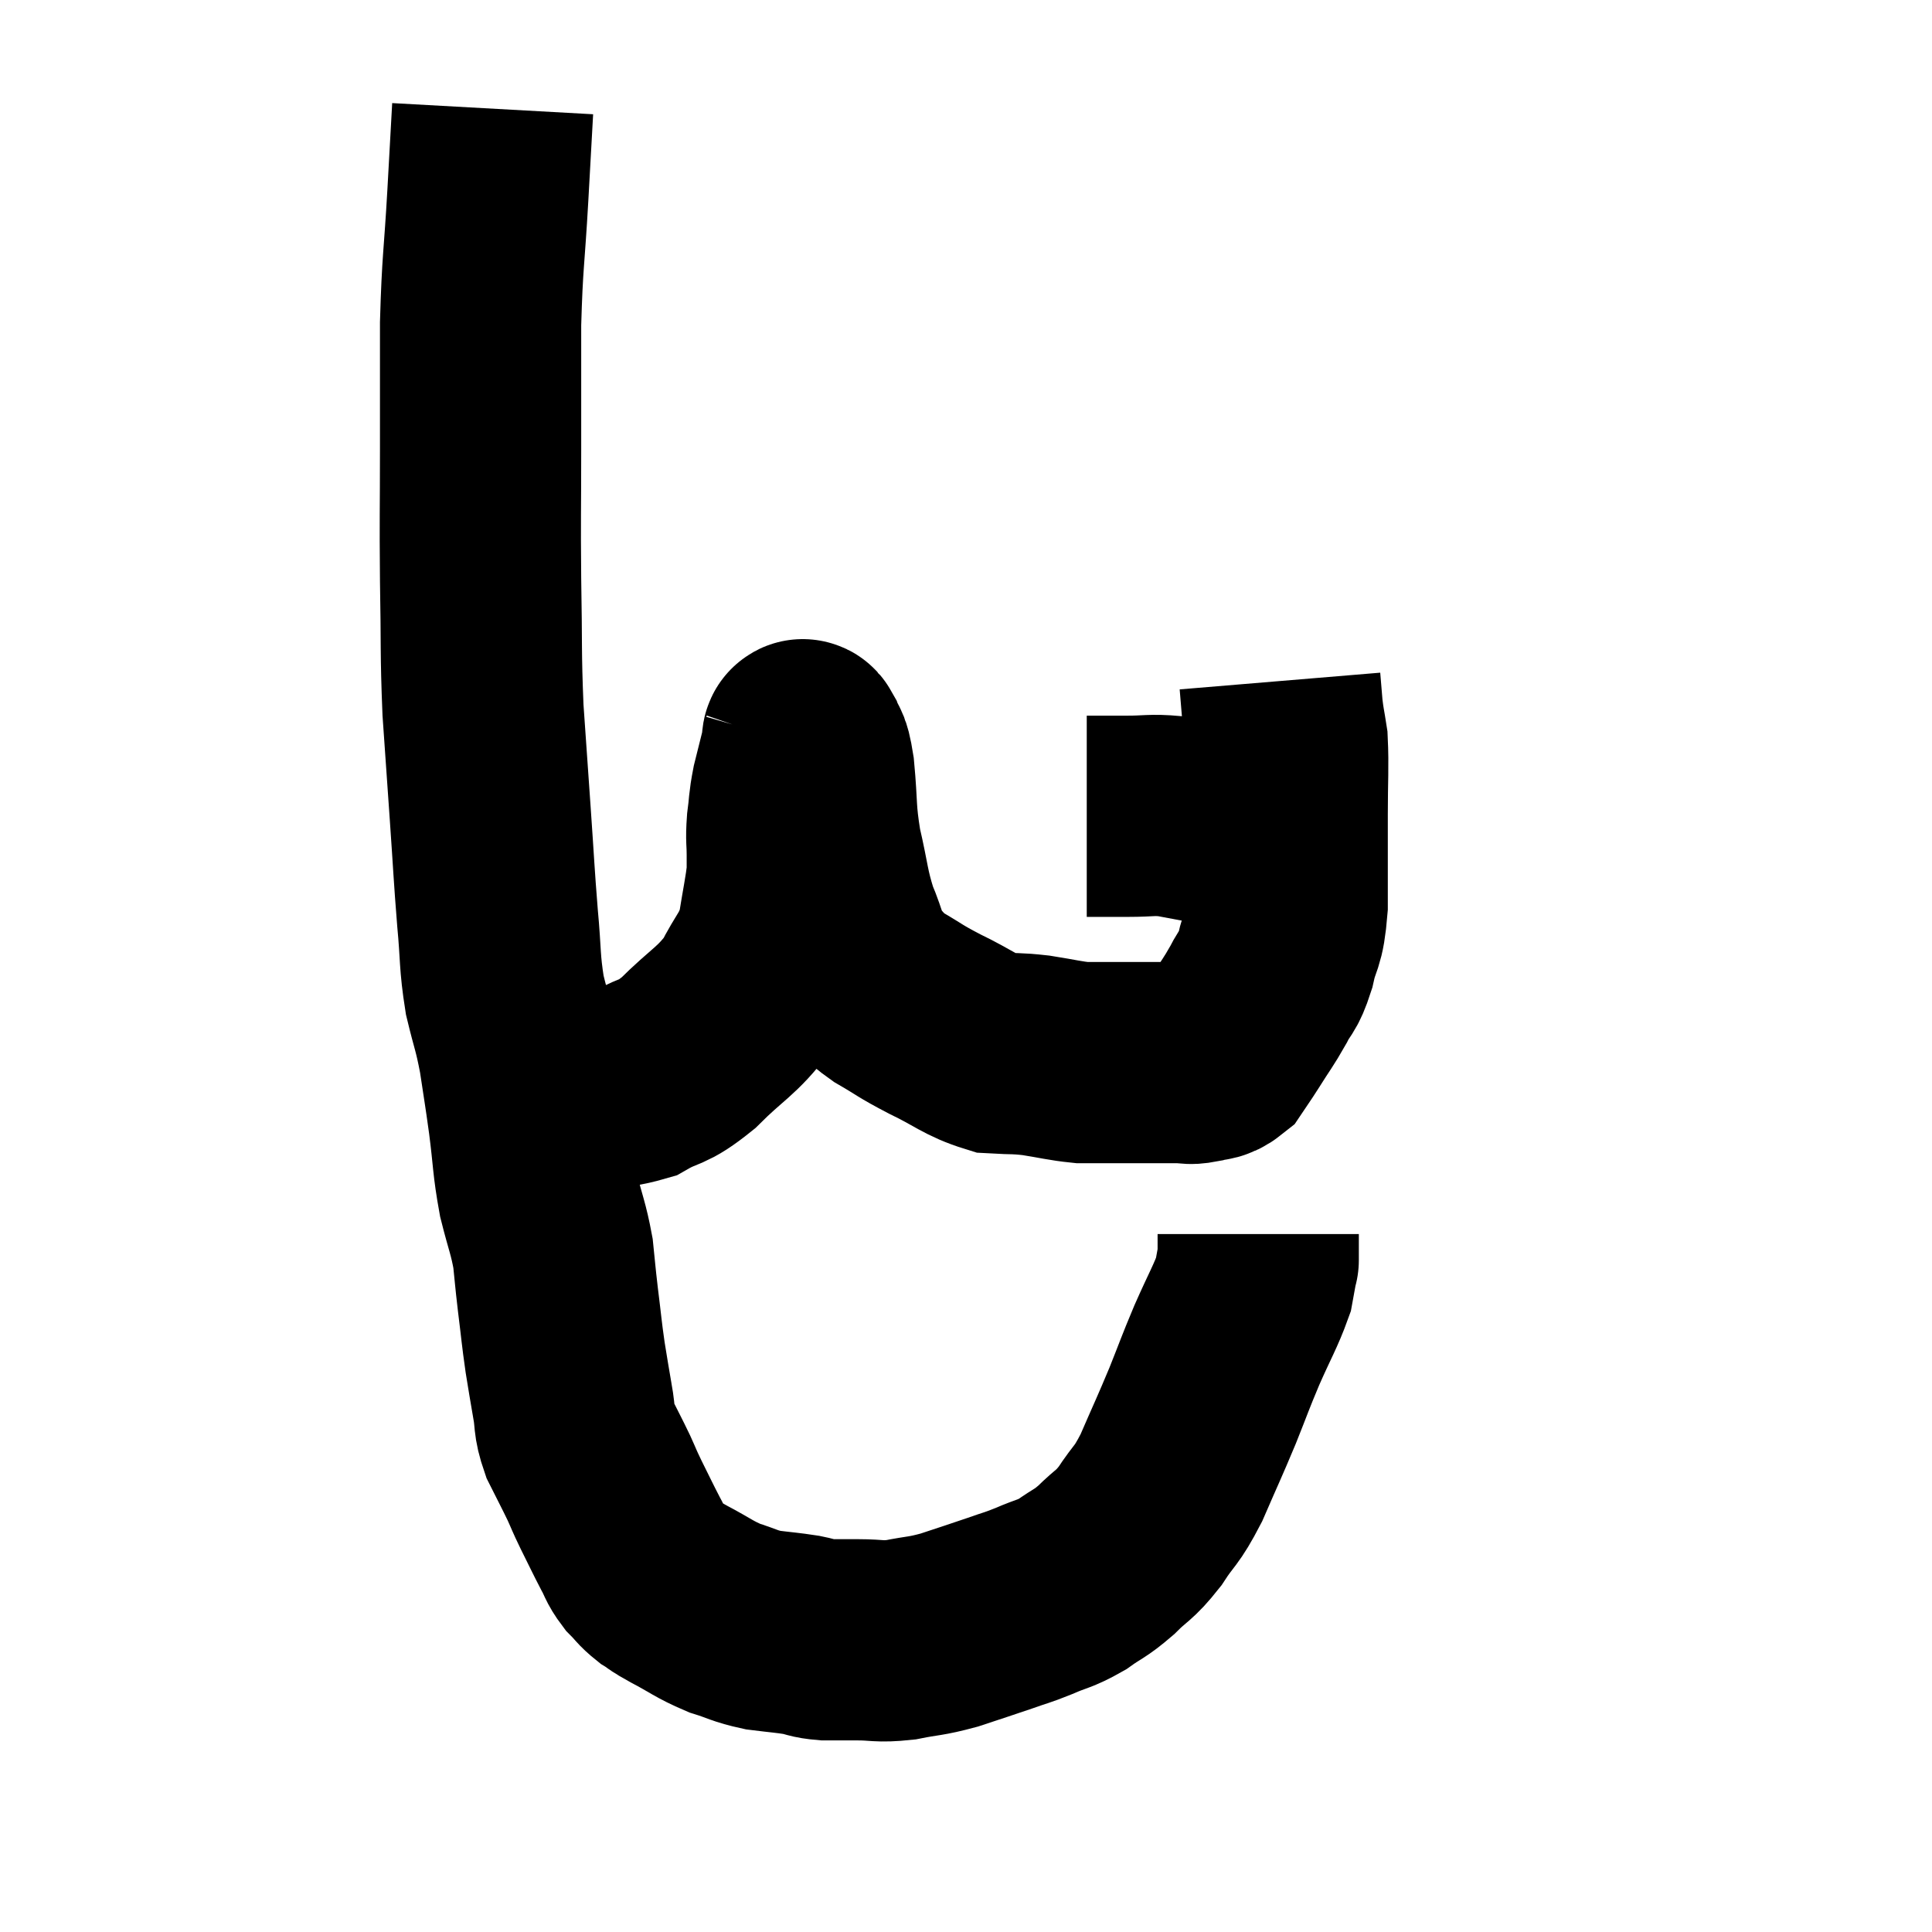 <svg width="48" height="48" viewBox="0 0 48 48" xmlns="http://www.w3.org/2000/svg"><path d="M 12.24 2.7 C 12.18 3.78, 12.195 3.525, 12.12 4.86 C 12.03 6.45, 11.985 6.465, 11.94 8.04 C 11.94 9.6, 11.94 9.57, 11.94 11.16 C 11.94 12.78, 11.925 12.78, 11.94 14.4 C 11.97 16.02, 11.94 16.185, 12 17.64 C 12.09 18.93, 12.09 18.93, 12.18 20.22 C 12.27 21.51, 12.27 21.675, 12.36 22.8 C 12.45 23.76, 12.405 23.865, 12.54 24.72 C 12.72 25.47, 12.75 25.44, 12.9 26.22 C 13.02 27.03, 13.02 26.97, 13.14 27.84 C 13.26 28.77, 13.23 28.875, 13.38 29.7 C 13.56 30.42, 13.62 30.495, 13.74 31.14 C 13.8 31.71, 13.785 31.635, 13.86 32.28 C 13.95 33, 13.95 33.09, 14.04 33.72 C 14.13 34.26, 14.13 34.29, 14.22 34.8 C 14.31 35.28, 14.235 35.28, 14.4 35.76 C 14.64 36.24, 14.685 36.315, 14.88 36.72 C 15.03 37.05, 14.985 36.975, 15.18 37.38 C 15.42 37.86, 15.465 37.965, 15.66 38.34 C 15.81 38.61, 15.78 38.64, 15.96 38.88 C 16.17 39.09, 16.155 39.12, 16.38 39.3 C 16.62 39.45, 16.455 39.375, 16.86 39.6 C 17.43 39.9, 17.475 39.975, 18 40.2 C 18.48 40.35, 18.48 40.395, 18.96 40.5 C 19.44 40.56, 19.53 40.56, 19.92 40.62 C 20.22 40.68, 20.175 40.71, 20.52 40.74 C 20.91 40.74, 20.835 40.74, 21.3 40.74 C 21.84 40.74, 21.81 40.8, 22.38 40.74 C 22.98 40.62, 22.965 40.665, 23.58 40.5 C 24.21 40.29, 24.315 40.26, 24.84 40.08 C 25.26 39.93, 25.23 39.96, 25.68 39.78 C 26.16 39.57, 26.19 39.615, 26.64 39.36 C 27.06 39.06, 27.06 39.12, 27.48 38.76 C 27.9 38.34, 27.915 38.43, 28.32 37.92 C 28.71 37.32, 28.71 37.47, 29.1 36.72 C 29.49 35.82, 29.535 35.745, 29.88 34.92 C 30.18 34.17, 30.165 34.17, 30.48 33.42 C 30.81 32.67, 30.945 32.46, 31.14 31.92 C 31.2 31.59, 31.23 31.425, 31.26 31.26 C 31.26 31.26, 31.26 31.365, 31.26 31.26 C 31.26 31.05, 31.26 30.99, 31.26 30.84 L 31.26 30.66" fill="none" stroke="black" stroke-width="5"></path><path d="M 13.08 27.06 C 13.53 27.06, 13.29 27.105, 13.98 27.06 C 14.91 26.97, 15.06 27.105, 15.84 26.88 C 16.47 26.52, 16.41 26.715, 17.1 26.16 C 17.85 25.41, 18.045 25.395, 18.6 24.66 C 18.96 23.94, 19.08 23.955, 19.32 23.22 C 19.44 22.47, 19.5 22.215, 19.56 21.72 C 19.56 21.48, 19.56 21.555, 19.56 21.24 C 19.56 20.85, 19.53 20.88, 19.56 20.46 C 19.62 20.01, 19.59 20.025, 19.68 19.56 C 19.8 19.08, 19.86 18.84, 19.92 18.6 C 19.92 18.6, 19.905 18.645, 19.92 18.6 C 19.95 18.51, 19.905 18.285, 19.98 18.42 C 20.1 18.78, 20.115 18.48, 20.22 19.14 C 20.31 20.1, 20.25 20.13, 20.4 21.06 C 20.61 21.96, 20.58 22.095, 20.82 22.86 C 21.09 23.49, 21.045 23.64, 21.36 24.12 C 21.72 24.45, 21.615 24.45, 22.08 24.78 C 22.65 25.11, 22.56 25.095, 23.22 25.44 C 23.97 25.8, 24.09 25.965, 24.72 26.16 C 25.23 26.19, 25.2 26.16, 25.74 26.22 C 26.31 26.31, 26.445 26.355, 26.88 26.4 C 27.18 26.4, 27.135 26.4, 27.48 26.4 C 27.87 26.4, 27.885 26.4, 28.26 26.4 C 28.62 26.4, 28.71 26.4, 28.98 26.4 C 29.16 26.4, 29.145 26.4, 29.34 26.4 C 29.55 26.4, 29.52 26.445, 29.76 26.4 C 30.03 26.31, 30.075 26.4, 30.3 26.22 C 30.48 25.95, 30.42 26.055, 30.66 25.68 C 30.96 25.2, 31.005 25.17, 31.26 24.72 C 31.47 24.3, 31.5 24.435, 31.68 23.88 C 31.83 23.19, 31.905 23.415, 31.98 22.5 C 31.98 21.36, 31.98 21.24, 31.98 20.22 C 31.98 19.32, 32.01 19.065, 31.98 18.42 C 31.92 18.03, 31.905 18.015, 31.86 17.64 C 31.83 17.28, 31.815 17.1, 31.8 16.92 L 31.8 16.92" fill="none" stroke="black" stroke-width="5"></path><path d="M 27 20.28 C 27.51 20.28, 27.495 20.28, 28.02 20.28 C 28.56 20.28, 28.59 20.235, 29.1 20.28 C 29.58 20.37, 29.655 20.385, 30.06 20.46 C 30.39 20.52, 30.405 20.505, 30.72 20.58 C 31.02 20.67, 31.17 20.715, 31.32 20.76 C 31.32 20.76, 31.32 20.76, 31.32 20.76 C 31.32 20.76, 31.32 20.76, 31.32 20.76 L 31.32 20.76" fill="none" stroke="black" stroke-width="5"></path></svg>